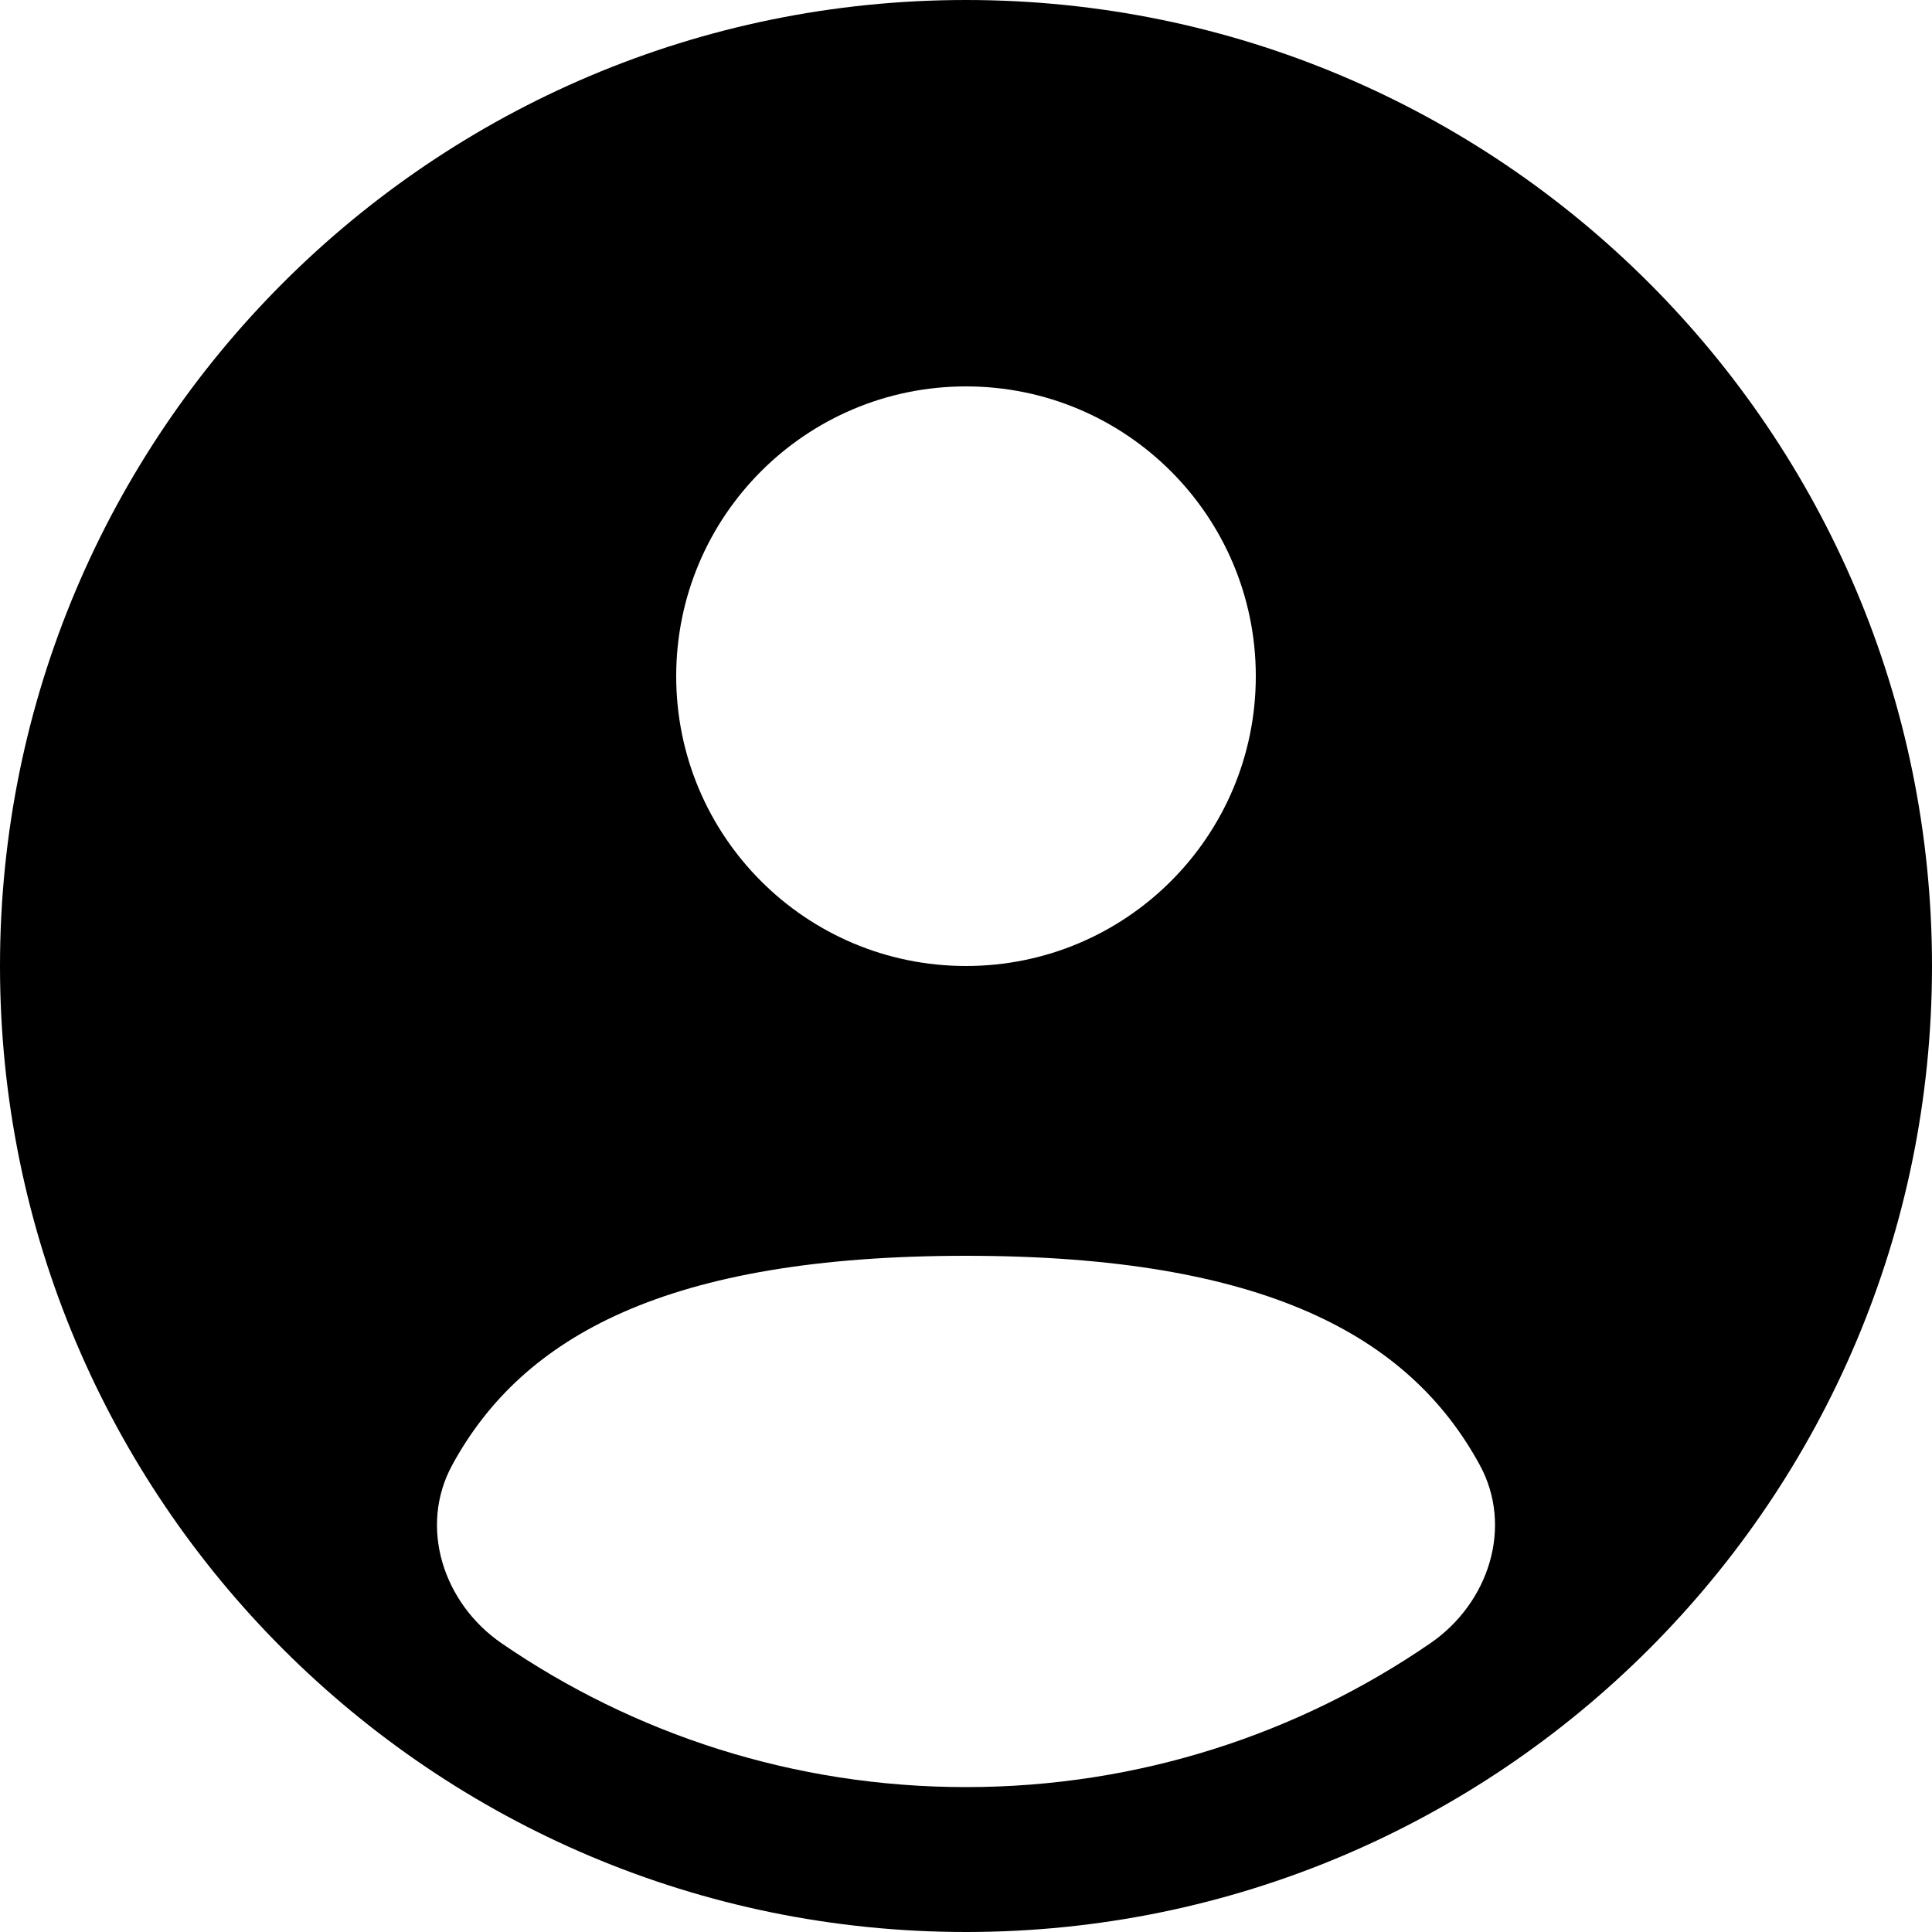 <svg width="16" height="16" viewBox="0 0 16 16" fill="none" xmlns="http://www.w3.org/2000/svg">
    <path fill-rule="evenodd" clip-rule="evenodd" d="M16 8C16 12.418 12.418 16 8 16C3.582 16 0 12.418 0 8C0 3.582 3.582 0 8 0C12.418 0 16 3.582 16 8ZM10.4 5.6C10.4 6.926 9.326 8 8 8C6.674 8 5.6 6.926 5.6 5.6C5.6 4.275 6.674 3.2 8 3.2C9.326 3.2 10.4 4.275 10.4 5.6ZM8 14.8C9.427 14.8 10.752 14.36 11.845 13.609C12.329 13.277 12.535 12.645 12.254 12.131C11.672 11.064 10.472 10.4 8 10.4C5.528 10.4 4.328 11.064 3.746 12.131C3.465 12.645 3.671 13.277 4.154 13.609C5.248 14.36 6.573 14.8 8 14.8Z" fill="black"/>
</svg>